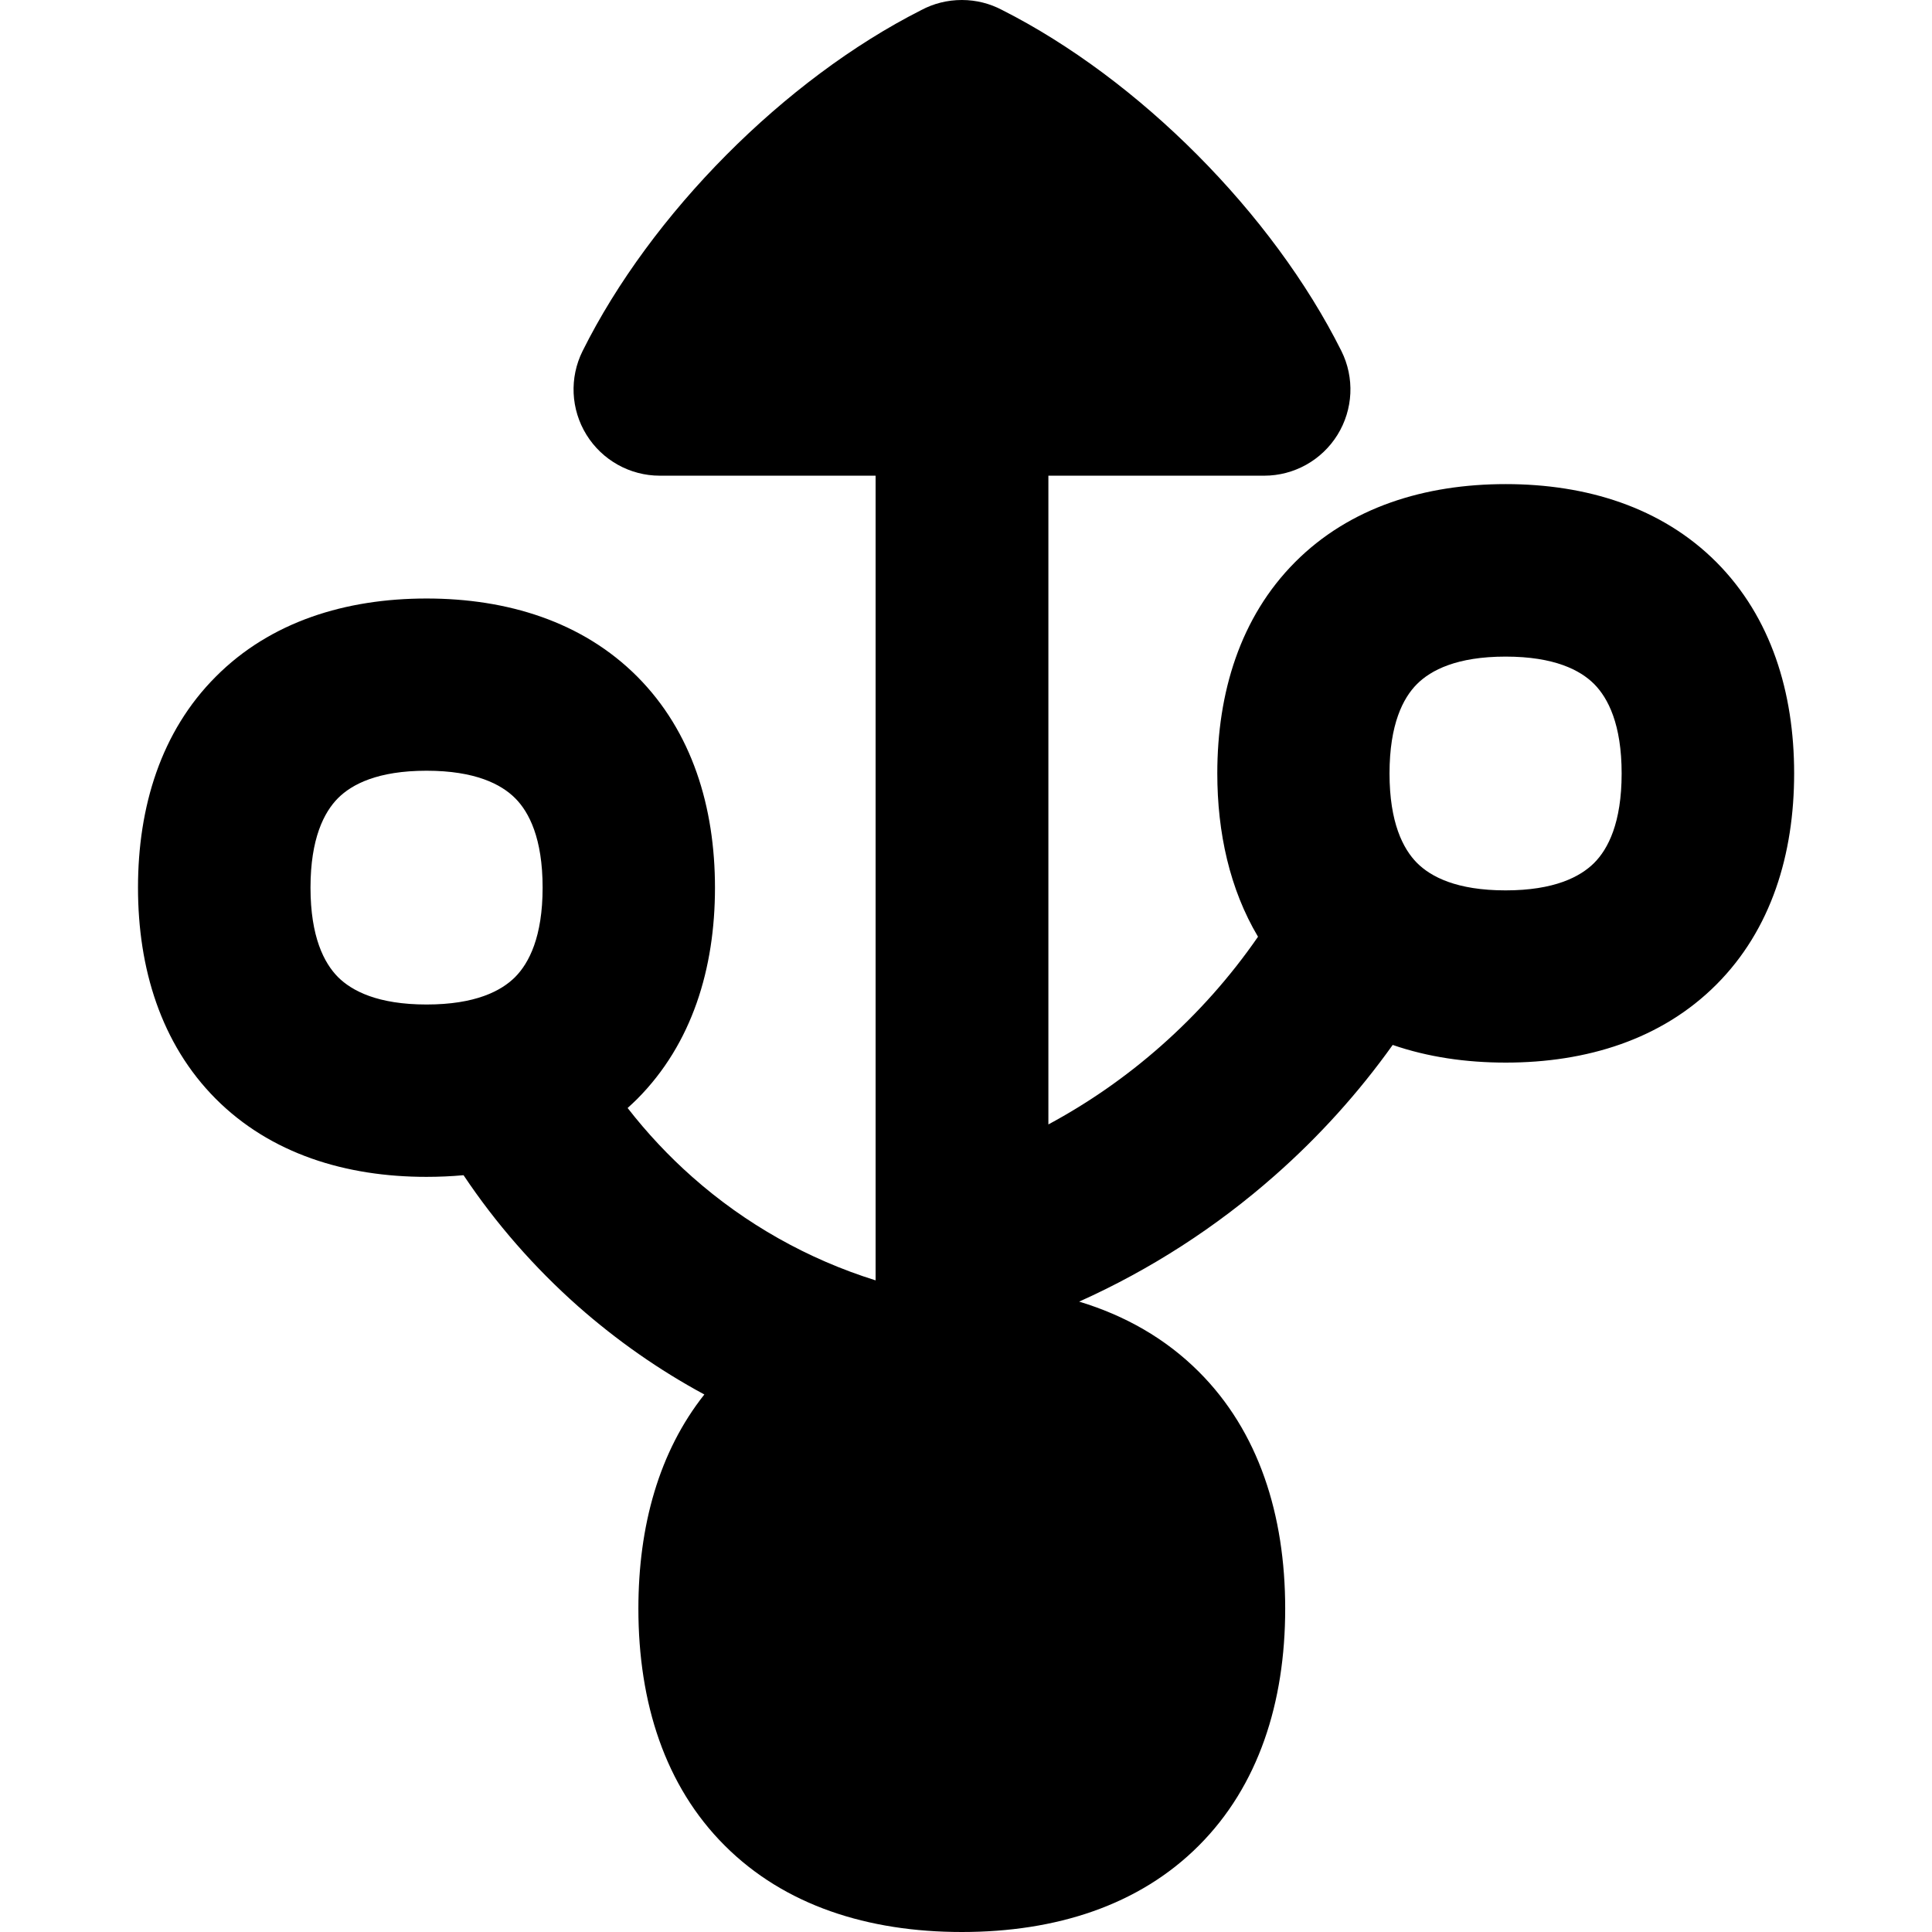 <svg xmlns="http://www.w3.org/2000/svg" fill="none" viewBox="0 0 14 14" id="Usb-Port--Streamline-Flex-Remix">
  <desc>
    Usb Port Streamline Icon: https://streamlinehq.com
  </desc>
  <g id="usb-port--cables-cable-device-port-electronics-cords-cord-usb-connection">
    <path id="Union" fill="#000000" fill-rule="evenodd" d="M7.261 0.072C7.174 0.026 7.075 0 6.97 0c-0.106 0 -0.206 0.026 -0.294 0.073C5.684 0.575 4.718 1.548 4.222 2.543c-0.097 0.194 -0.086 0.424 0.028 0.608 0.114 0.184 0.315 0.296 0.531 0.296h1.564v5.622c-0 0.01 -0 0.019 0 0.029v0.18c-0.49 -0.153 -0.943 -0.408 -1.328 -0.749 -0.172 -0.152 -0.329 -0.32 -0.469 -0.5 0.024 -0.021 0.047 -0.044 0.07 -0.066 0.397 -0.399 0.563 -0.945 0.563 -1.53 0 -0.585 -0.166 -1.131 -0.563 -1.53 -0.398 -0.399 -0.943 -0.566 -1.527 -0.566 -0.585 0 -1.13 0.167 -1.527 0.566C1.166 5.301 1 5.847 1 6.432c0 0.585 0.166 1.131 0.563 1.53 0.398 0.399 0.943 0.566 1.527 0.566 0.091 0 0.181 -0.004 0.269 -0.012 0.234 0.35 0.513 0.669 0.829 0.949 0.281 0.248 0.588 0.463 0.916 0.64 -0.329 0.415 -0.478 0.953 -0.478 1.552 0 0.682 0.193 1.285 0.626 1.717C5.685 13.807 6.288 14 6.97 14c0.682 0 1.285 -0.193 1.717 -0.626 0.432 -0.432 0.626 -1.036 0.626 -1.717s-0.193 -1.285 -0.626 -1.717c-0.241 -0.241 -0.536 -0.408 -0.867 -0.508 0.515 -0.231 0.993 -0.539 1.419 -0.915 0.32 -0.282 0.606 -0.599 0.853 -0.945 0.255 0.088 0.532 0.128 0.819 0.128 0.585 0 1.129 -0.167 1.527 -0.566 0.398 -0.399 0.563 -0.945 0.563 -1.53 0 -0.585 -0.166 -1.131 -0.563 -1.53 -0.398 -0.399 -0.943 -0.566 -1.527 -0.566 -0.585 0 -1.13 0.167 -1.527 0.566 -0.397 0.399 -0.563 0.945 -0.563 1.53 0 0.43 0.09 0.839 0.295 1.184 -0.201 0.291 -0.437 0.556 -0.703 0.791 -0.25 0.221 -0.524 0.412 -0.816 0.569V3.447h1.564c0.216 0 0.417 -0.112 0.531 -0.296 0.114 -0.184 0.125 -0.414 0.028 -0.608C9.222 1.547 8.254 0.574 7.261 0.072ZM2.25 6.432c0 -0.356 0.098 -0.546 0.199 -0.648 0.101 -0.101 0.288 -0.199 0.642 -0.199 0.353 0 0.541 0.098 0.642 0.199 0.101 0.101 0.199 0.291 0.199 0.648 0 0.356 -0.098 0.546 -0.199 0.648 -0.101 0.101 -0.288 0.199 -0.642 0.199 -0.353 0 -0.541 -0.098 -0.642 -0.199C2.348 6.978 2.25 6.788 2.25 6.432Zm8.018 -1.475c-0.101 0.101 -0.199 0.291 -0.199 0.648 0 0.356 0.098 0.546 0.199 0.648 0.101 0.101 0.288 0.199 0.642 0.199 0.353 0 0.541 -0.098 0.642 -0.199 0.101 -0.101 0.199 -0.291 0.199 -0.648 0 -0.356 -0.098 -0.546 -0.199 -0.648 -0.101 -0.101 -0.288 -0.199 -0.642 -0.199 -0.353 0 -0.541 0.098 -0.642 0.199Z" clip-rule="evenodd" stroke-width="1"></path>
  </g>
</svg>